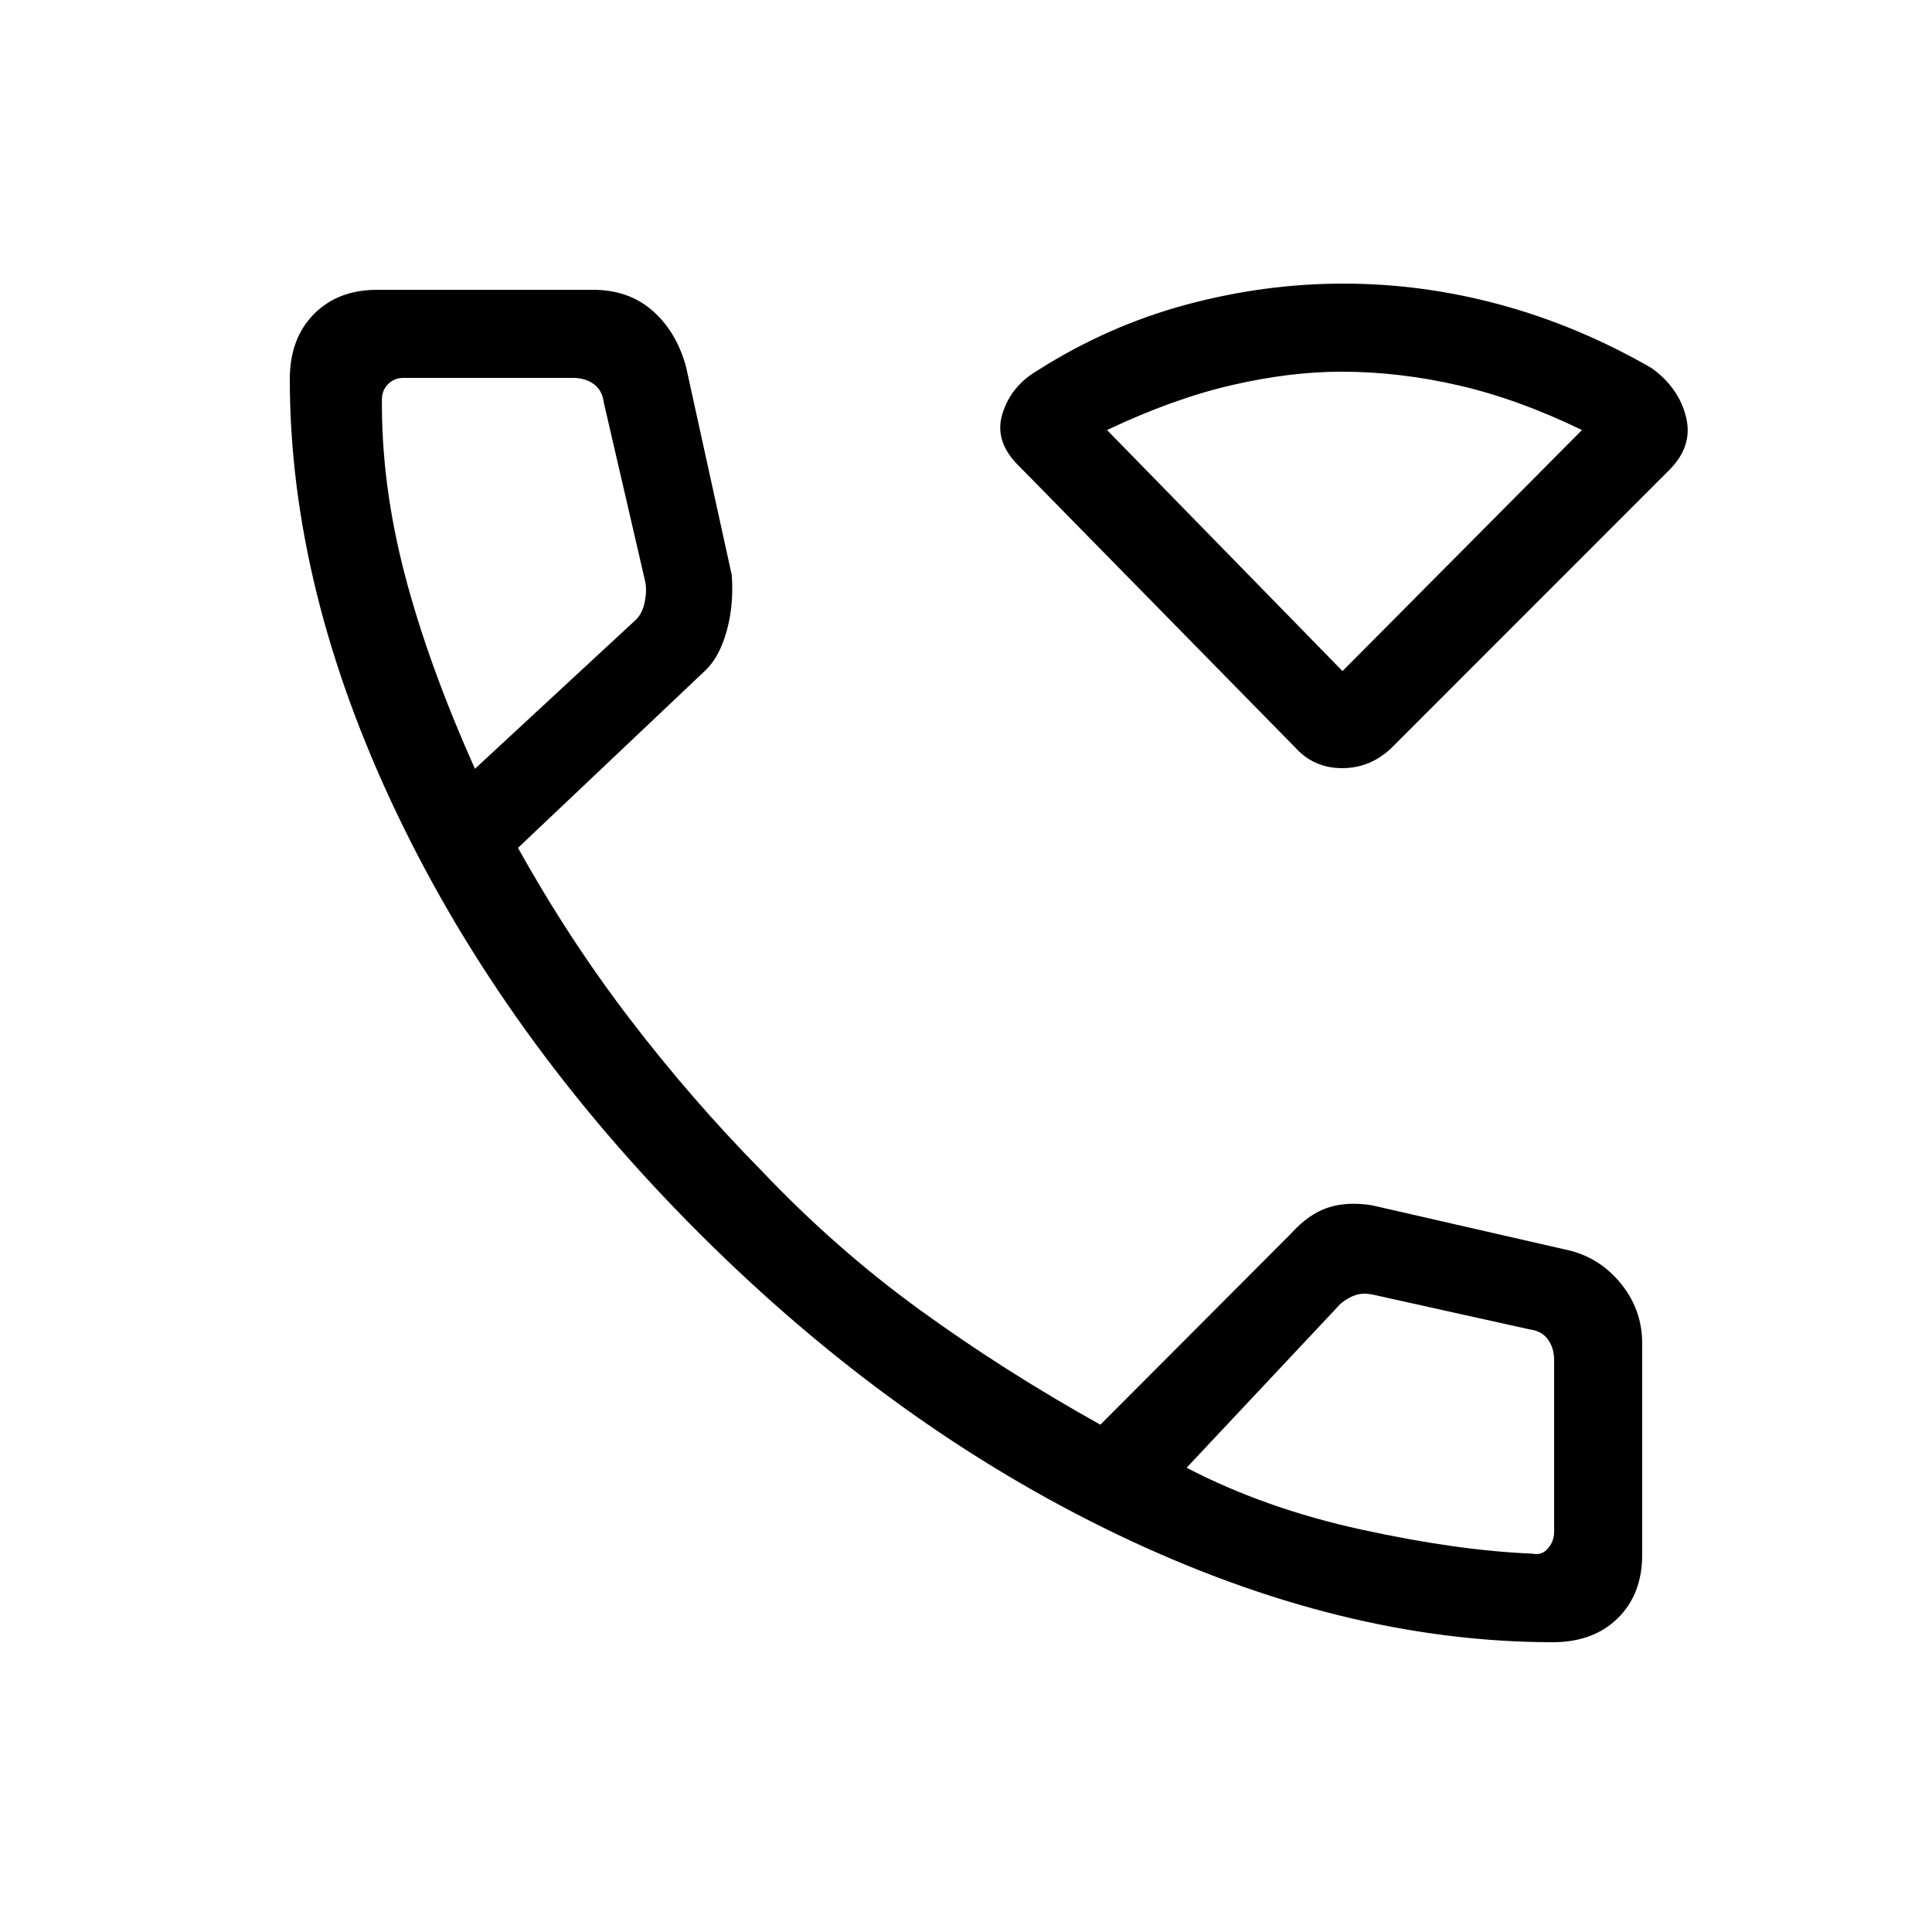 <svg xmlns="http://www.w3.org/2000/svg" height="48" viewBox="0 -960 960 960" width="48"><path d="m643.63-588.52-136.8-139.4q-13.06-12.46-8.75-26.43 4.3-13.96 17.69-21.71 34.88-22.12 73.71-32.57 38.83-10.45 77.93-10.45 39.7 0 78.42 10.57t74.92 31.45q13.4 9.74 17.02 24.21 3.61 14.47-8.31 26.39L691.62-588.57q-10.57 10.26-24.67 10.26-14.1 0-23.32-10.21Zm23.45-38.02 119-119.77q-31.7-15.38-61.27-22.19-29.57-6.81-58.22-6.81-25.74 0-54.81 6.75-29.07 6.75-61.7 22.25l117 119.77Zm0 0ZM771.64-144Q667-144 555.5-197.38 444-250.77 347.38-347.27q-96.61-96.5-150-208.11Q144-667 144-771.64q0-20.09 11.92-32.22Q167.83-816 187.46-816h107.25q17.68 0 29.52 10.38 11.85 10.39 16.62 27.7l22.77 103.71q1.07 14.9-2.58 27.92-3.66 13.02-10.65 19.52l-93.01 88.08q25.54 45.84 56.08 85.65t64.77 74.58q36.77 38.77 78.58 69.15 41.81 30.39 89.96 57.23l94.54-94.77q9-10 18.6-13.11 9.59-3.12 21.86-1.12l95.15 21.77q16.87 3.23 27.98 16.49 11.1 13.25 11.1 30.36v105q0 19.63-12.14 31.54Q791.73-144 771.64-144ZM236-578l80.08-74.15q3.07-3.08 4.23-8.47 1.15-5.38.38-10l-20.65-89.3q-.77-6.16-5-9.23-4.23-3.08-10.39-3.08h-84.11q-4.62 0-7.69 3.08-3.08 3.07-3.08 7.69-.31 42.23 11.35 86.88Q212.77-629.92 236-578Zm353.62 347.31q39 20.31 87.03 30.77 48.04 10.46 84.81 11.92 4.62 1 7.69-2.58 3.08-3.57 3.08-8.19v-85.31q0-6.15-3.08-10.38-3.07-4.23-9.23-5l-78.38-17.39q-4.62-.77-8.08.39-3.46 1.15-7.31 4.23l-76.53 81.54ZM236-578Zm353.62 347.31Z"/></svg>